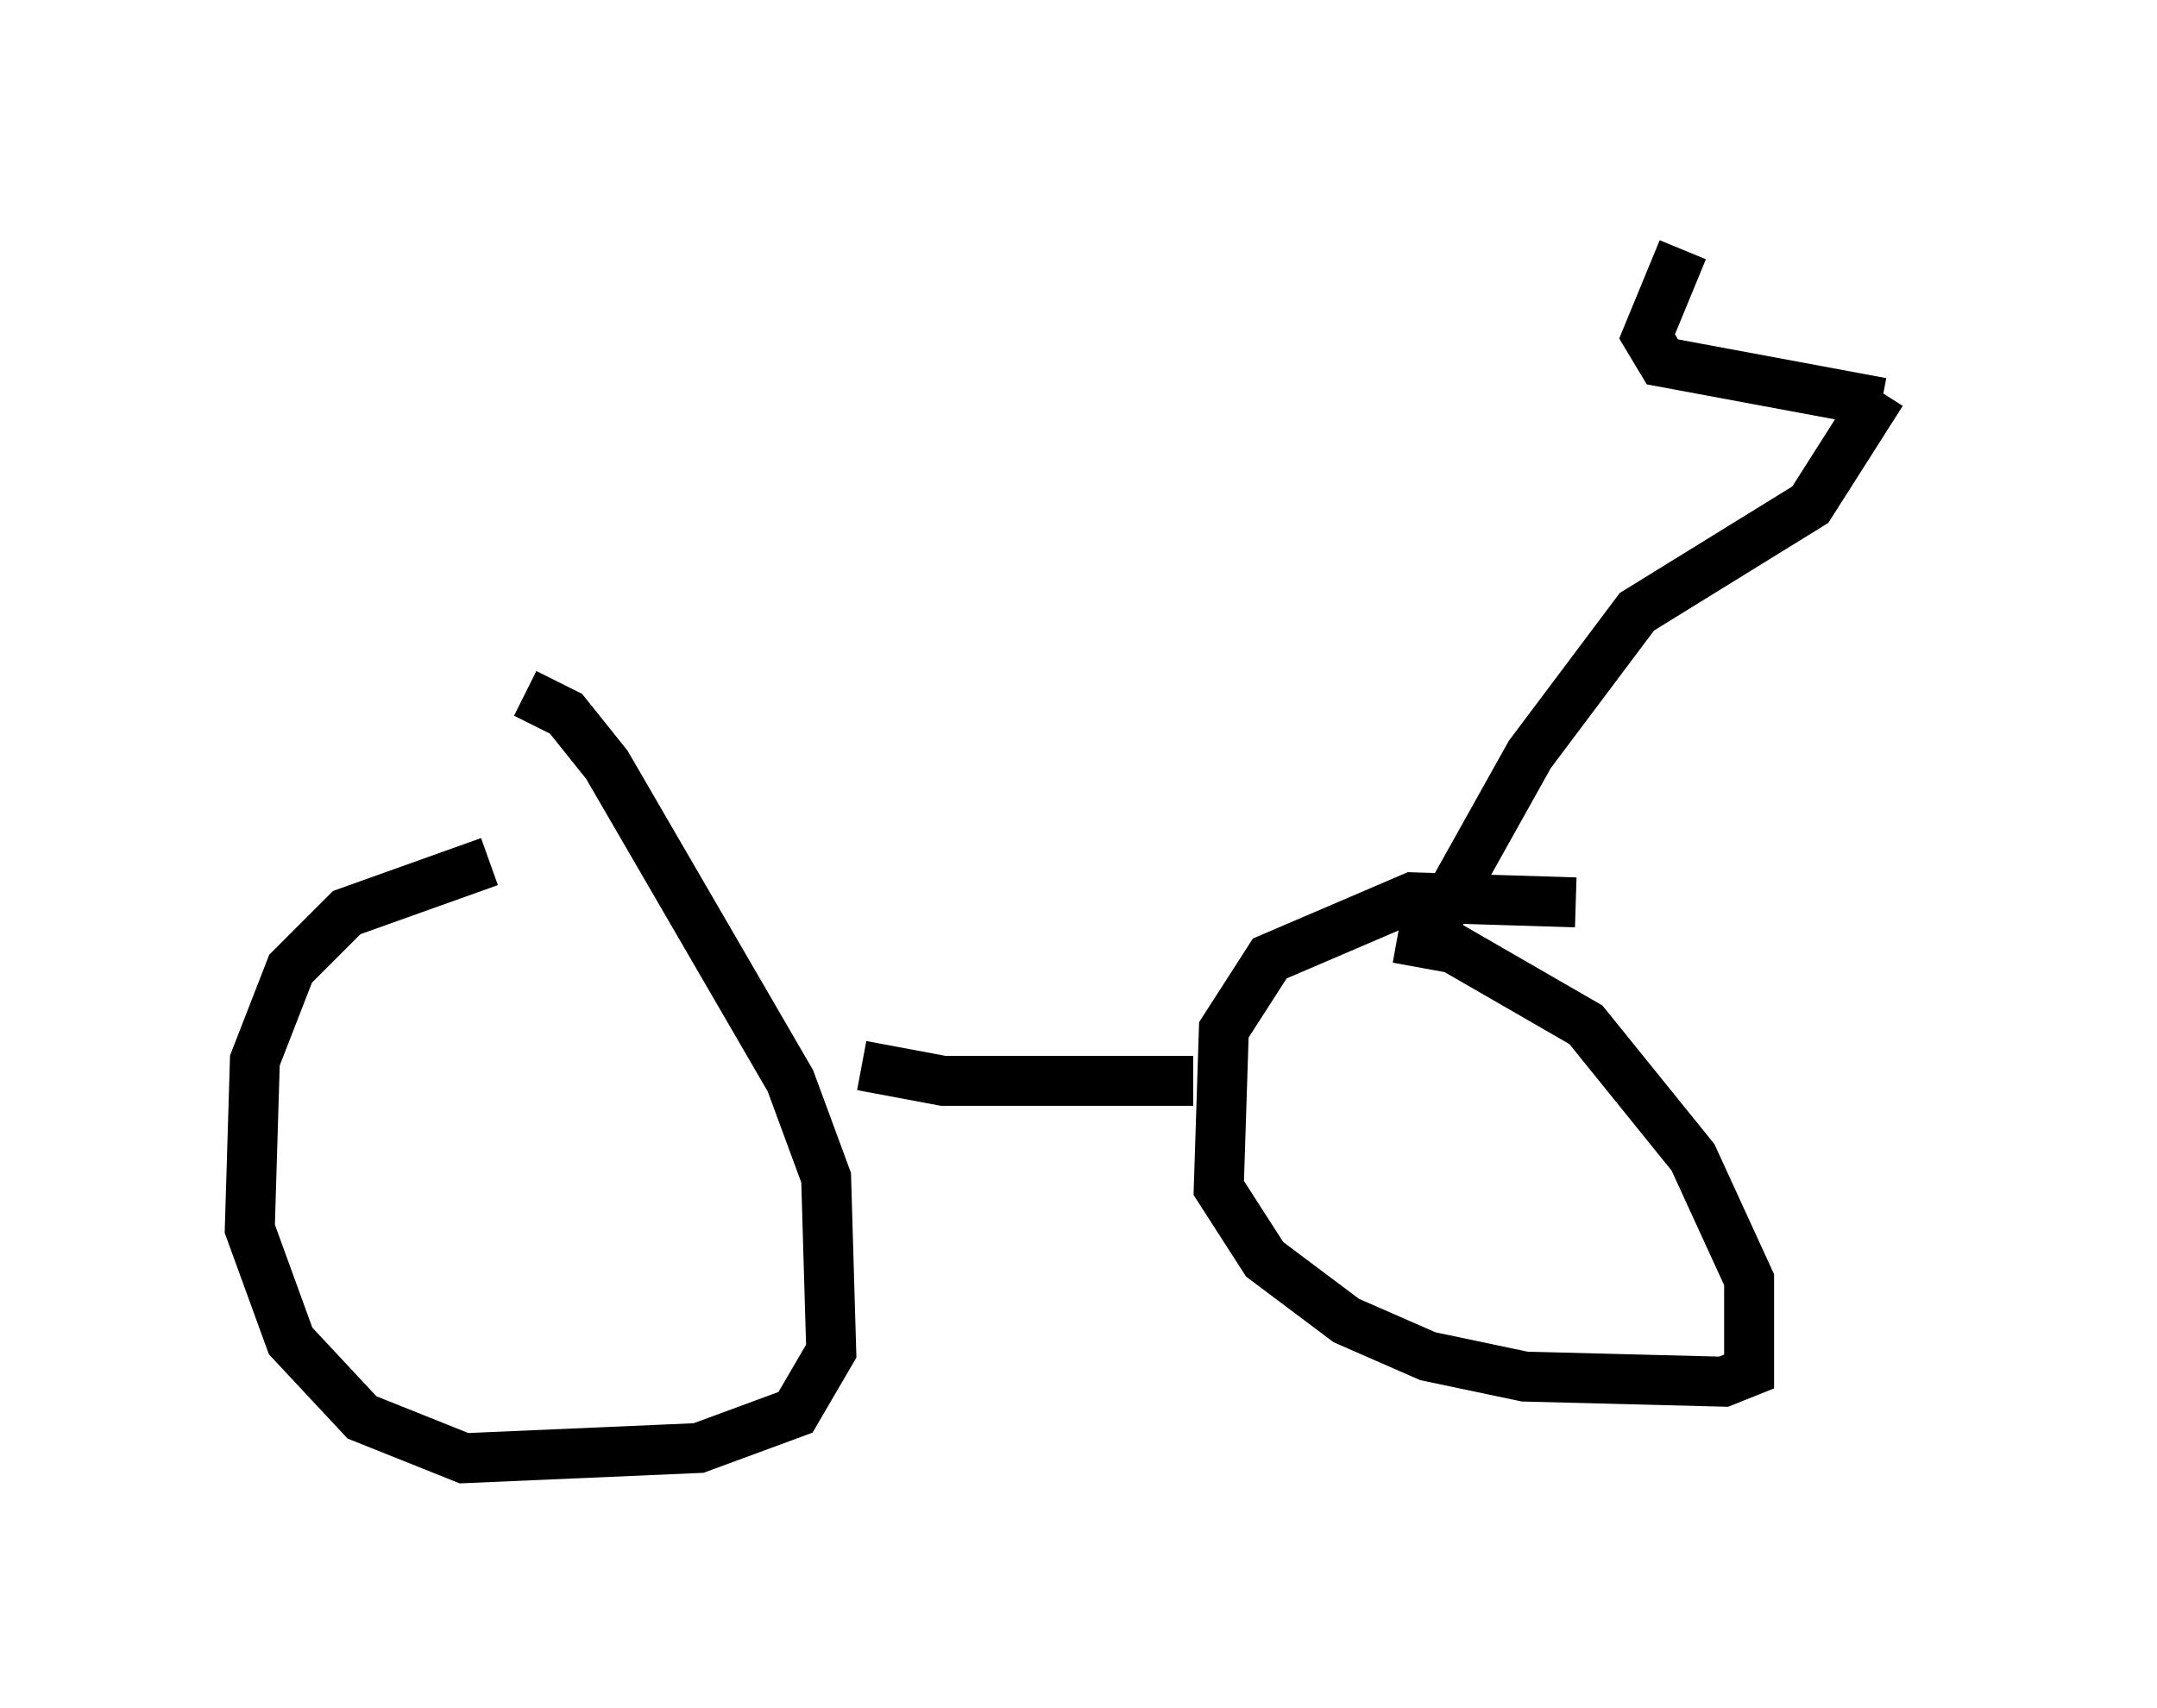 <?xml version="1.0" encoding="utf-8" ?>
<svg baseProfile="full" height="34.194" version="1.1" width="43.177" xmlns="http://www.w3.org/2000/svg" xmlns:ev="http://www.w3.org/2001/xml-events" xmlns:xlink="http://www.w3.org/1999/xlink"><defs /><rect fill="white" height="34.194" width="43.177" x="0" y="0" /><path d="M14.8, 17.352 m-5.002, -0.102 l-2.858, 1.021 -1.123, 1.123 l-0.715, 1.838 -0.102, 3.369 l0.817, 2.246 1.429, 1.531 l2.042, 0.817 4.696, -0.204 l1.94, -0.715 0.715, -1.225 l-0.102, -3.471 -0.715, -1.94 l-3.675, -6.329 -0.817, -1.021 l-0.817, -0.408 m21.029, 4.185 l-3.267, -0.102 -2.858, 1.225 l-0.919, 1.429 -0.102, 3.165 l0.919, 1.429 1.633, 1.225 l1.633, 0.715 1.94, 0.408 l3.981, 0.102 0.51, -0.204 l0.0, -1.838 -1.123, -2.45 l-2.144, -2.654 -2.654, -1.531 l-1.123, -0.204 m-10.719, 2.552 l1.633, 0.306 5.002, 0.0 m4.798, -3.063 l1.94, -3.471 2.144, -2.858 l3.471, -2.144 1.429, -2.246 m0.0, 0.204 l-4.39, -0.817 -0.306, -0.51 l0.715, -1.735 m4.492, 2.654 " fill="none" stroke="black" stroke-width="1" /></svg>